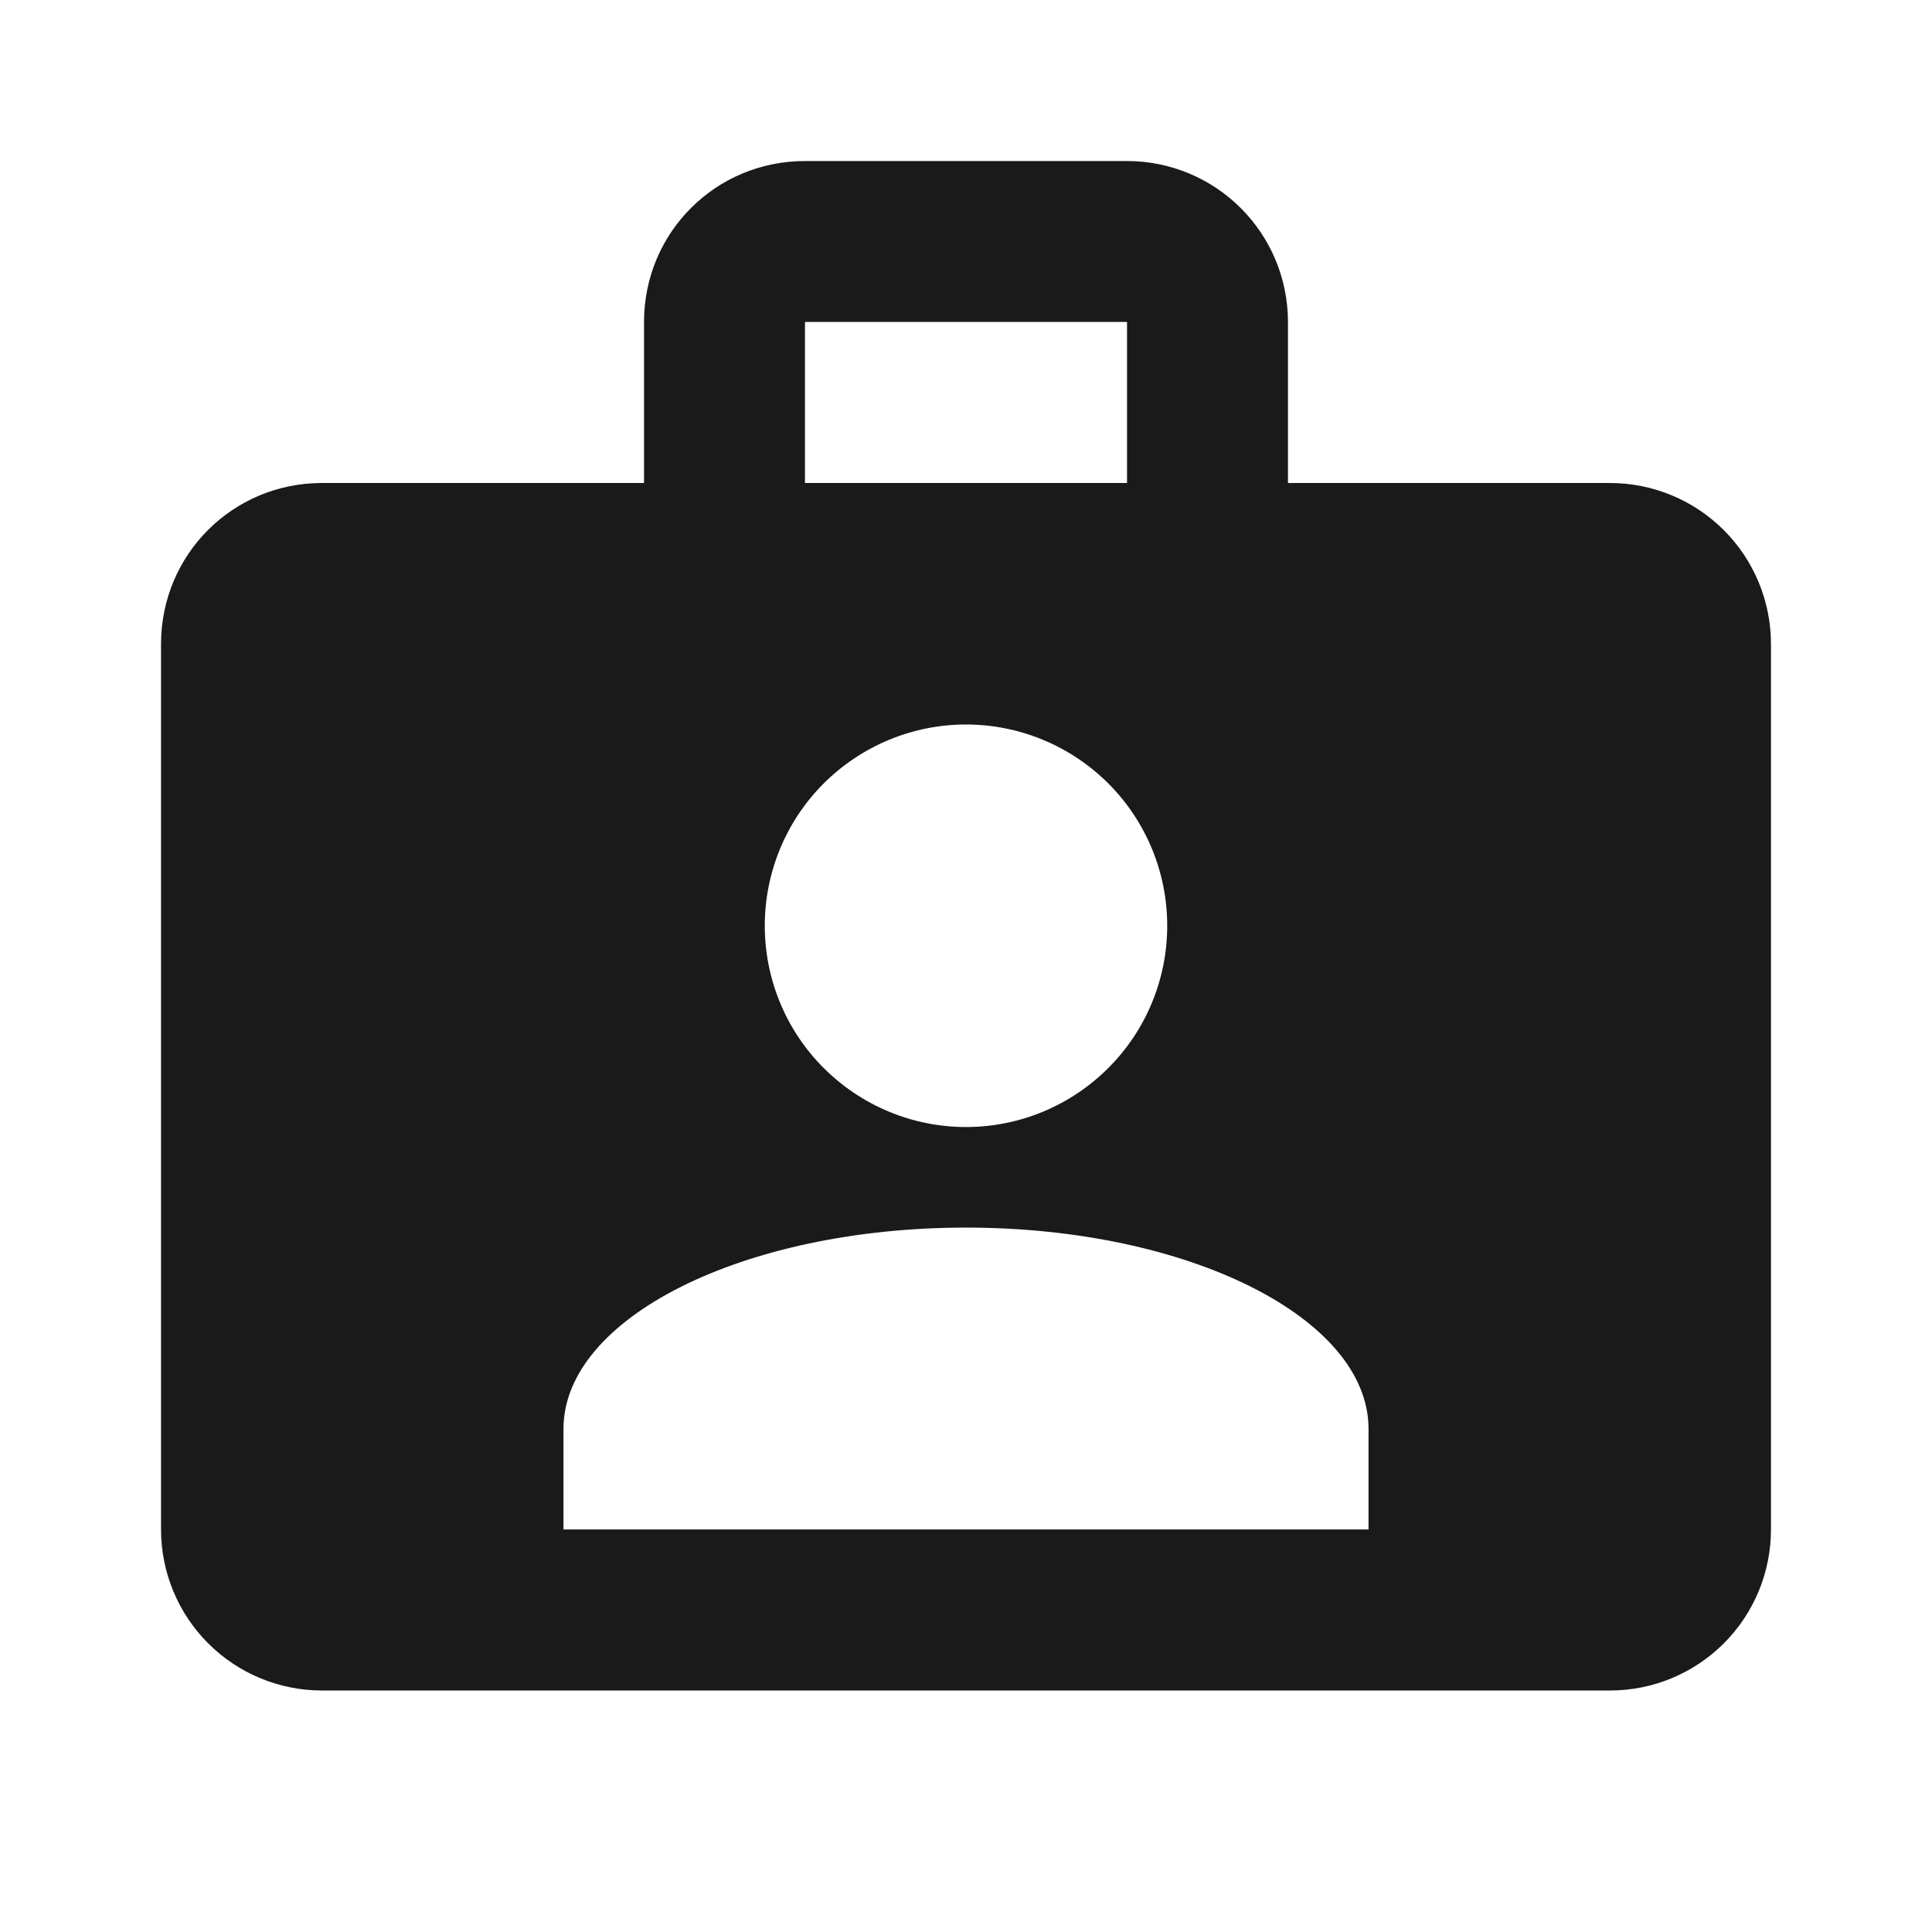 <svg width="20" height="20" viewBox="0 0 20 20" fill="none" xmlns="http://www.w3.org/2000/svg">
<path d="M16.667 5H13.333V3.333C13.333 2.891 13.158 2.467 12.845 2.155C12.533 1.842 12.109 1.667 11.667 1.667H8.333C7.408 1.667 6.667 2.408 6.667 3.333V5H3.333C2.408 5 1.667 5.742 1.667 6.667V15.833C1.667 16.275 1.842 16.699 2.155 17.012C2.467 17.324 2.891 17.5 3.333 17.5H16.667C17.109 17.5 17.533 17.324 17.845 17.012C18.158 16.699 18.333 16.275 18.333 15.833V6.667C18.333 6.225 18.158 5.801 17.845 5.488C17.533 5.176 17.109 5 16.667 5ZM8.333 3.333H11.667V5H8.333V3.333ZM10 7.5C10.553 7.5 11.082 7.72 11.473 8.11C11.864 8.501 12.083 9.031 12.083 9.583C12.083 10.136 11.864 10.666 11.473 11.056C11.082 11.447 10.553 11.667 10 11.667C9.447 11.667 8.918 11.447 8.527 11.056C8.136 10.666 7.917 10.136 7.917 9.583C7.917 9.031 8.136 8.501 8.527 8.11C8.918 7.72 9.447 7.5 10 7.5ZM14.167 15.833H5.833V14.792C5.833 13.642 7.7 12.708 10 12.708C12.3 12.708 14.167 13.642 14.167 14.792V15.833Z" fill="#1A1A1A"/>
</svg>
